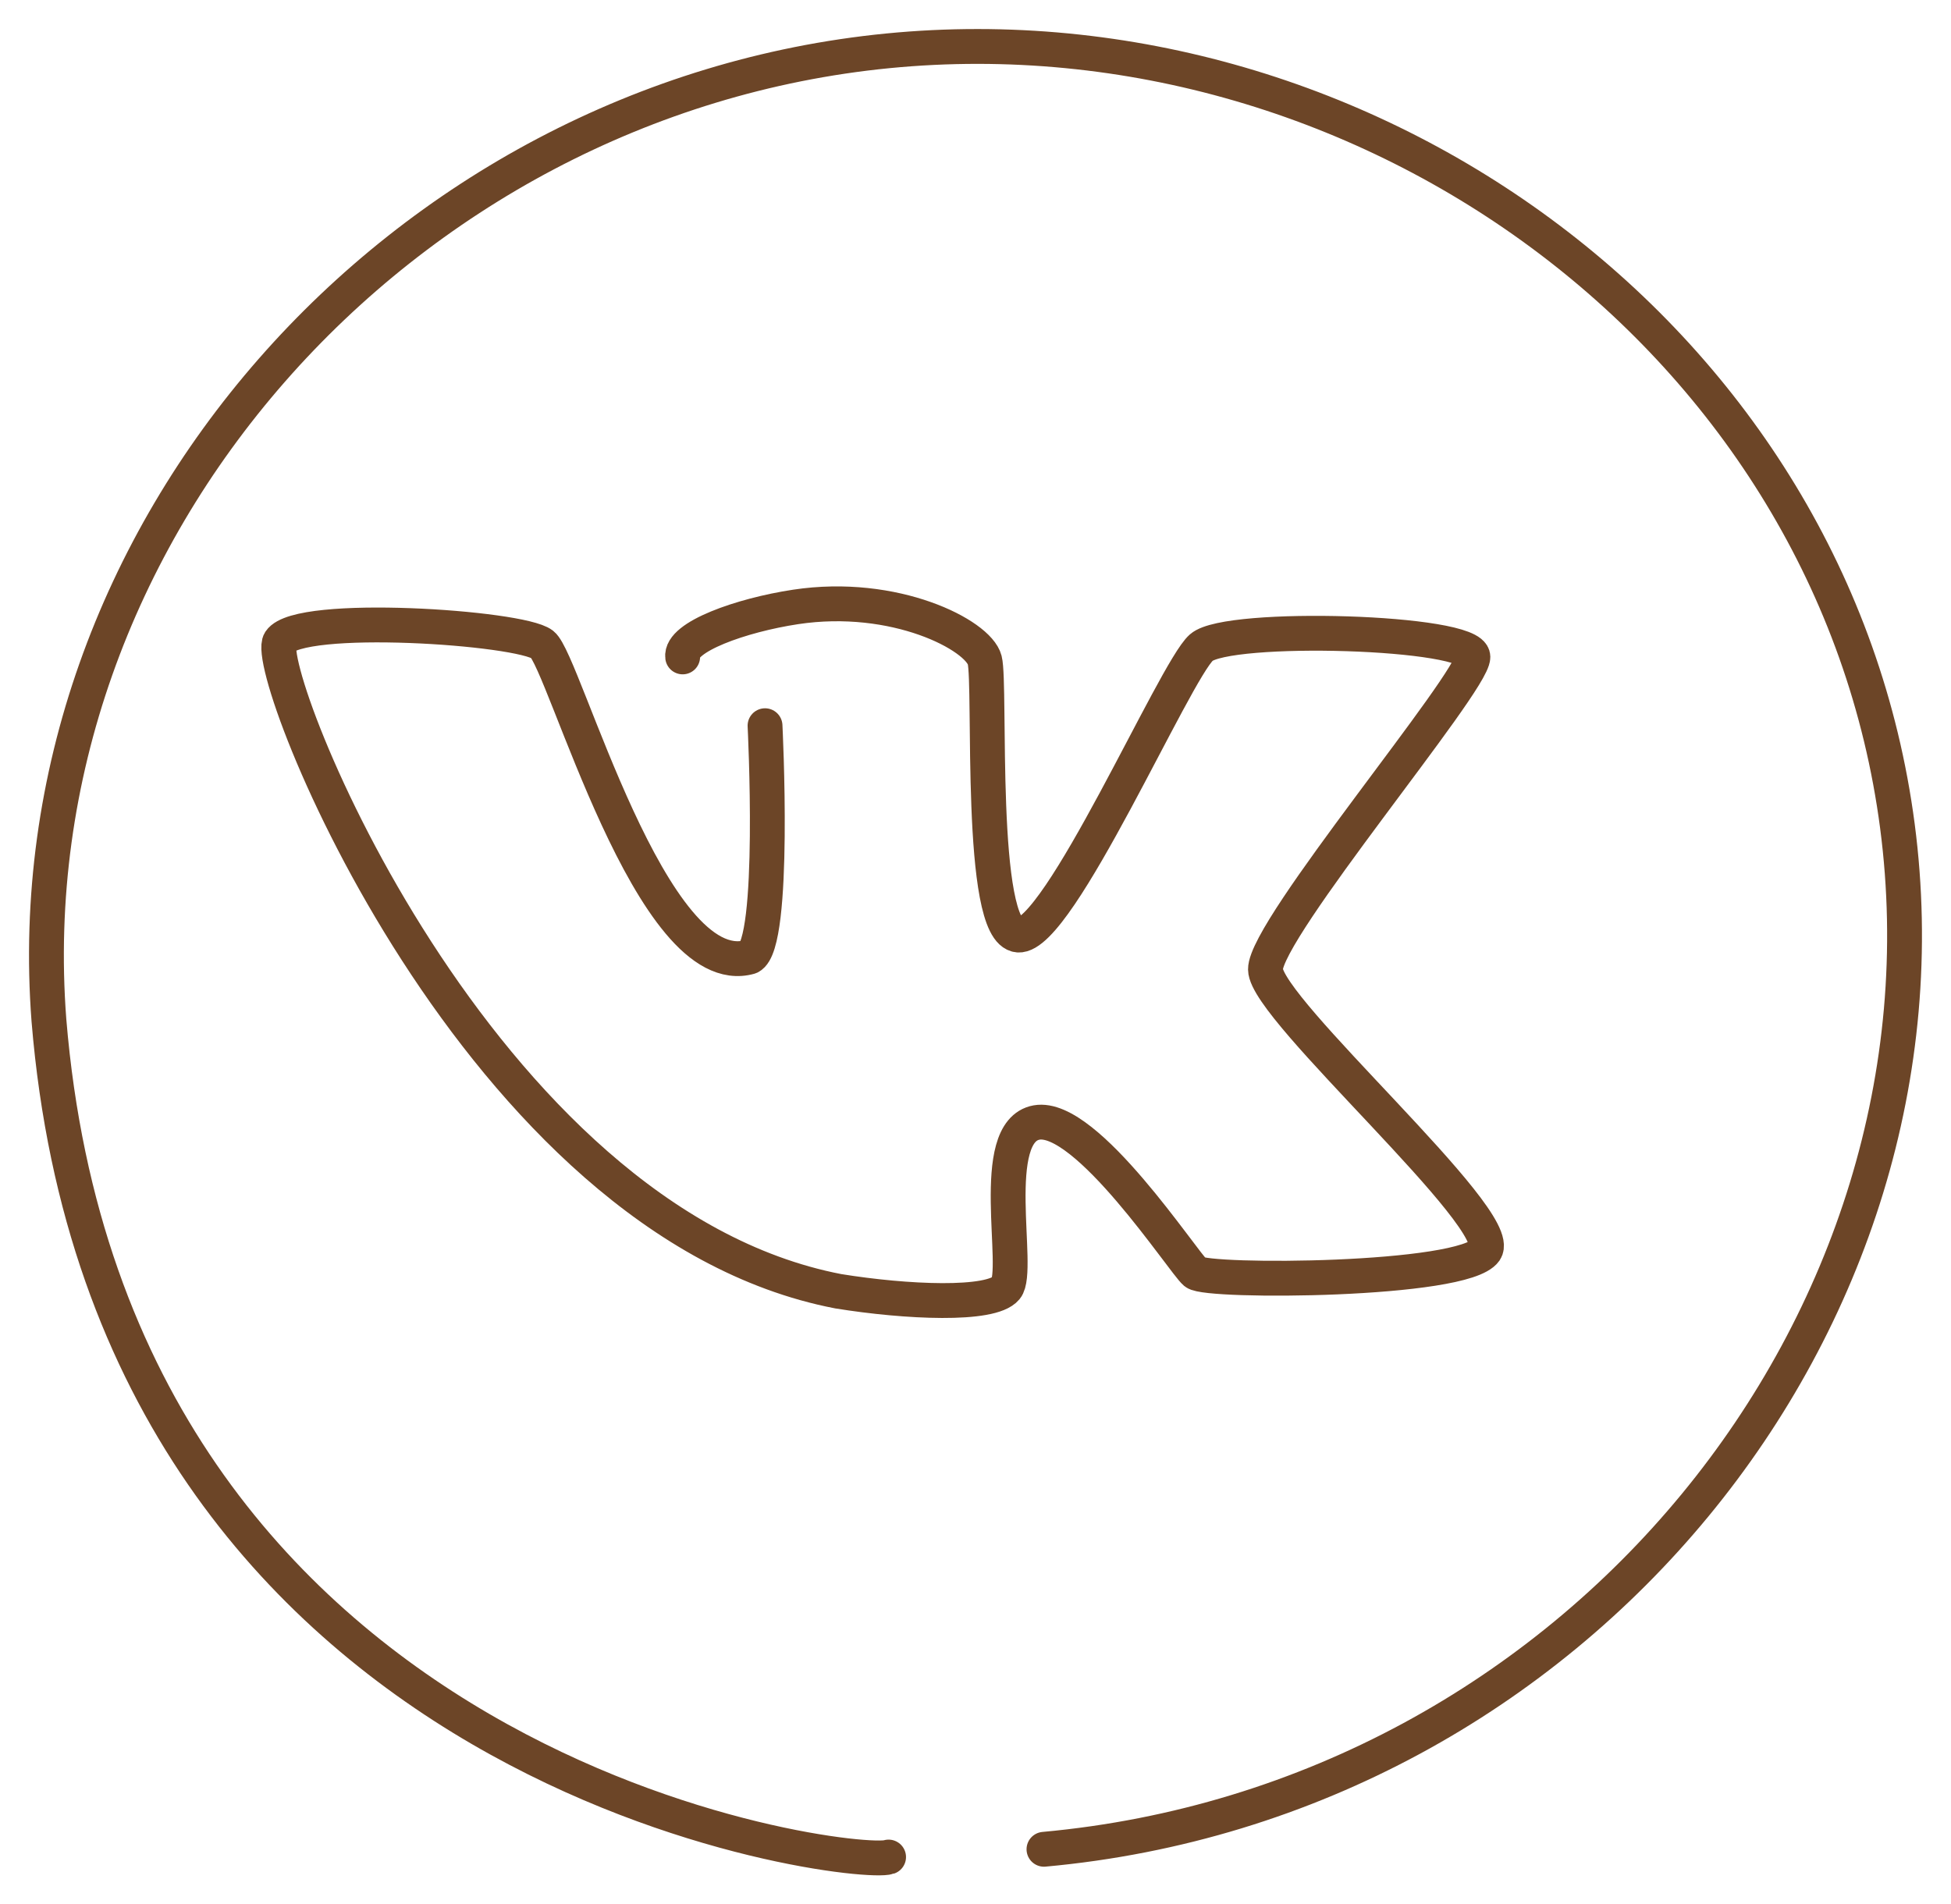<svg xmlns="http://www.w3.org/2000/svg" width="42" height="41" viewBox="0 0 42 41">
    <g fill="none" fill-rule="evenodd" stroke="#6C4527" stroke-linecap="round" stroke-linejoin="round" stroke-width=".75">
        <path d="M22.474 39.814c11.481-1.046 19.771-11.362 18.372-22.032C39.479 7.363 29.46.082 19.116 1.094 8.63 2.121.25 11.453 1.053 21.964c1.354 16.423 17.391 18.26 18.076 18.017"/>
        <path d="M14.696 14.143c-.058-.428 1.254-.898 2.43-1.076 2.14-.324 3.933.605 4.072 1.144.14.538-.147 5.852.723 5.92.87.067 3.367-5.685 3.941-6.19.575-.504 5.846-.353 5.846.202 0 .555-4.474 5.861-4.466 6.728.008.866 5.189 5.39 4.73 6.055-.46.664-5.982.69-6.241.47-.26-.22-2.34-3.422-3.416-3.229-1.075.194-.337 3.179-.657 3.566s-2.15.303-3.612.067c-7.768-1.497-12.432-13.37-12.02-13.993.41-.622 5.172-.303 5.648.067s2.348 7.333 4.467 6.728c.566-.278.328-4.978.328-4.978"/>
    </g>
</svg>
